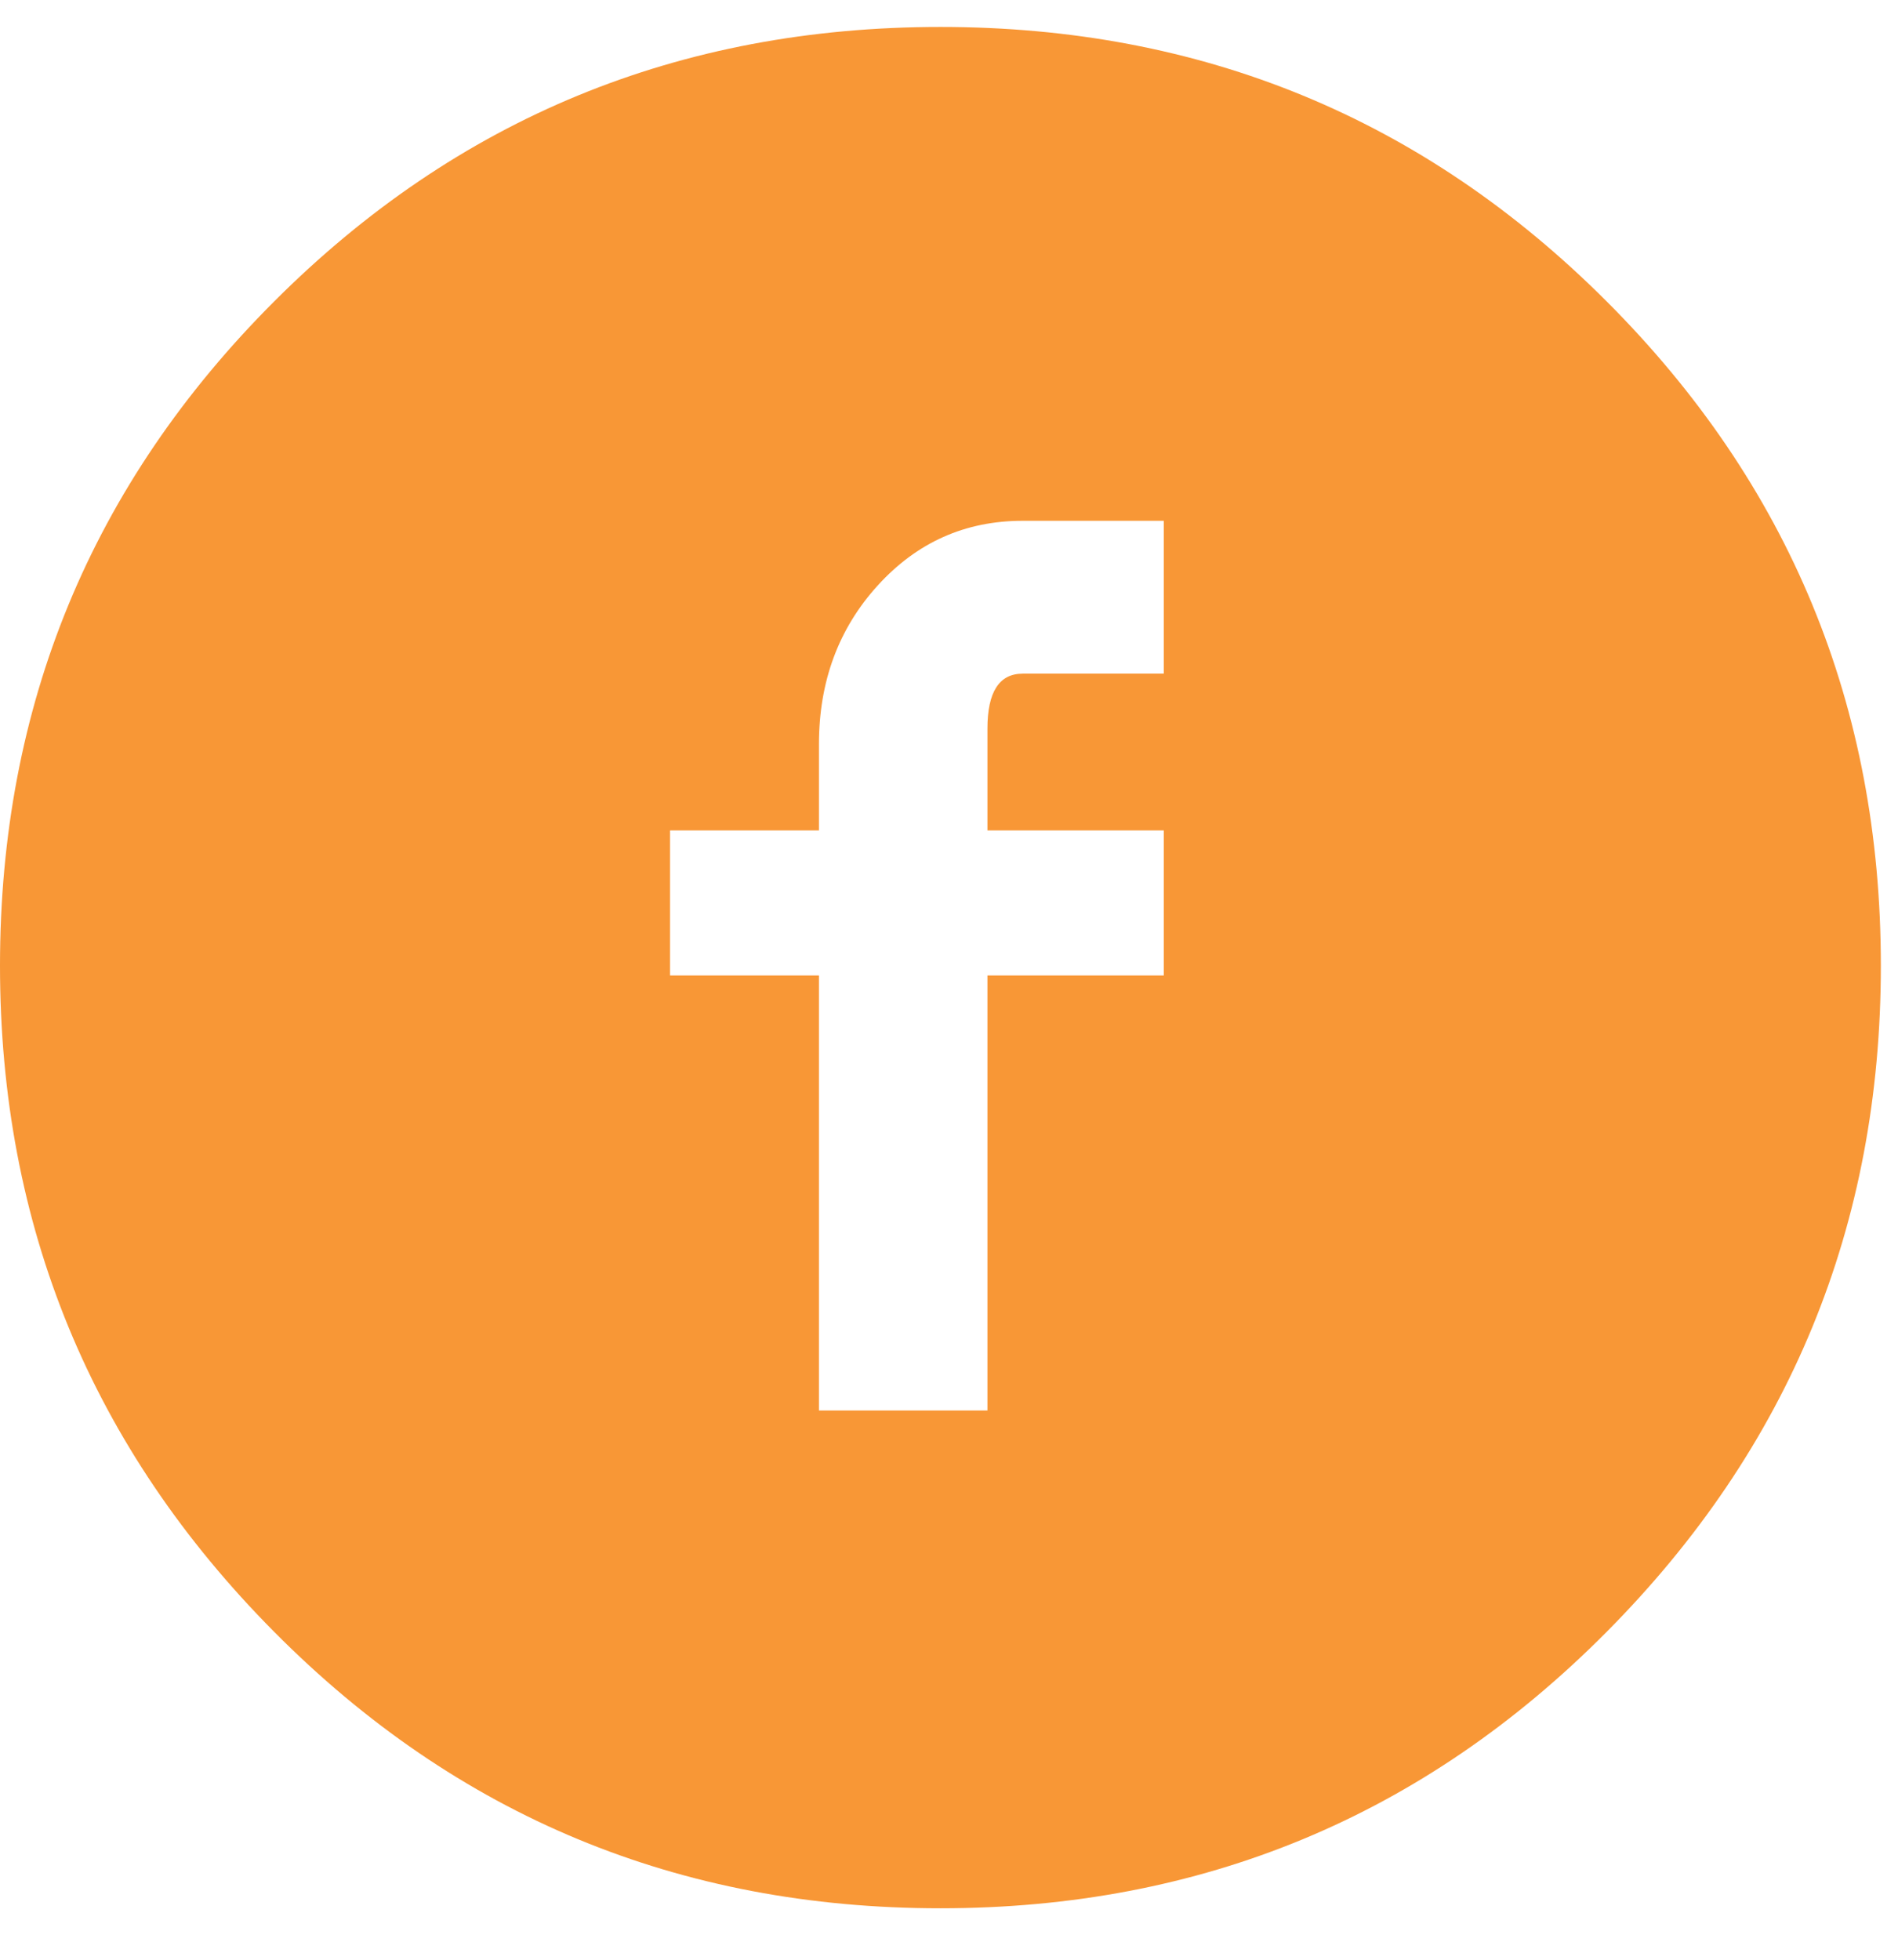 <svg width="31" height="32" viewBox="0 0 31 32" fill="none" xmlns="http://www.w3.org/2000/svg">
<path d="M15.36 0.44C19.627 0.44 23.253 1.933 26.24 4.92C29.227 7.907 30.72 11.523 30.72 15.768C30.72 20.013 29.227 23.64 26.24 26.648C23.253 29.656 19.627 31.16 15.36 31.16C11.093 31.16 7.467 29.656 4.48 26.648C1.493 23.64 0 20.013 0 15.768C0 11.523 1.493 7.907 4.48 4.92C7.467 1.933 11.093 0.44 15.36 0.44ZM19.008 11V8.504H16.704C15.765 8.504 14.976 8.856 14.336 9.56C13.696 10.264 13.376 11.128 13.376 12.152V13.56H10.944V15.928H13.376V23.032H16.128V15.928H19.008V13.56H16.128V11.896C16.128 11.299 16.32 11 16.704 11H19.008Z" fill="#F89736"/>
</svg>
